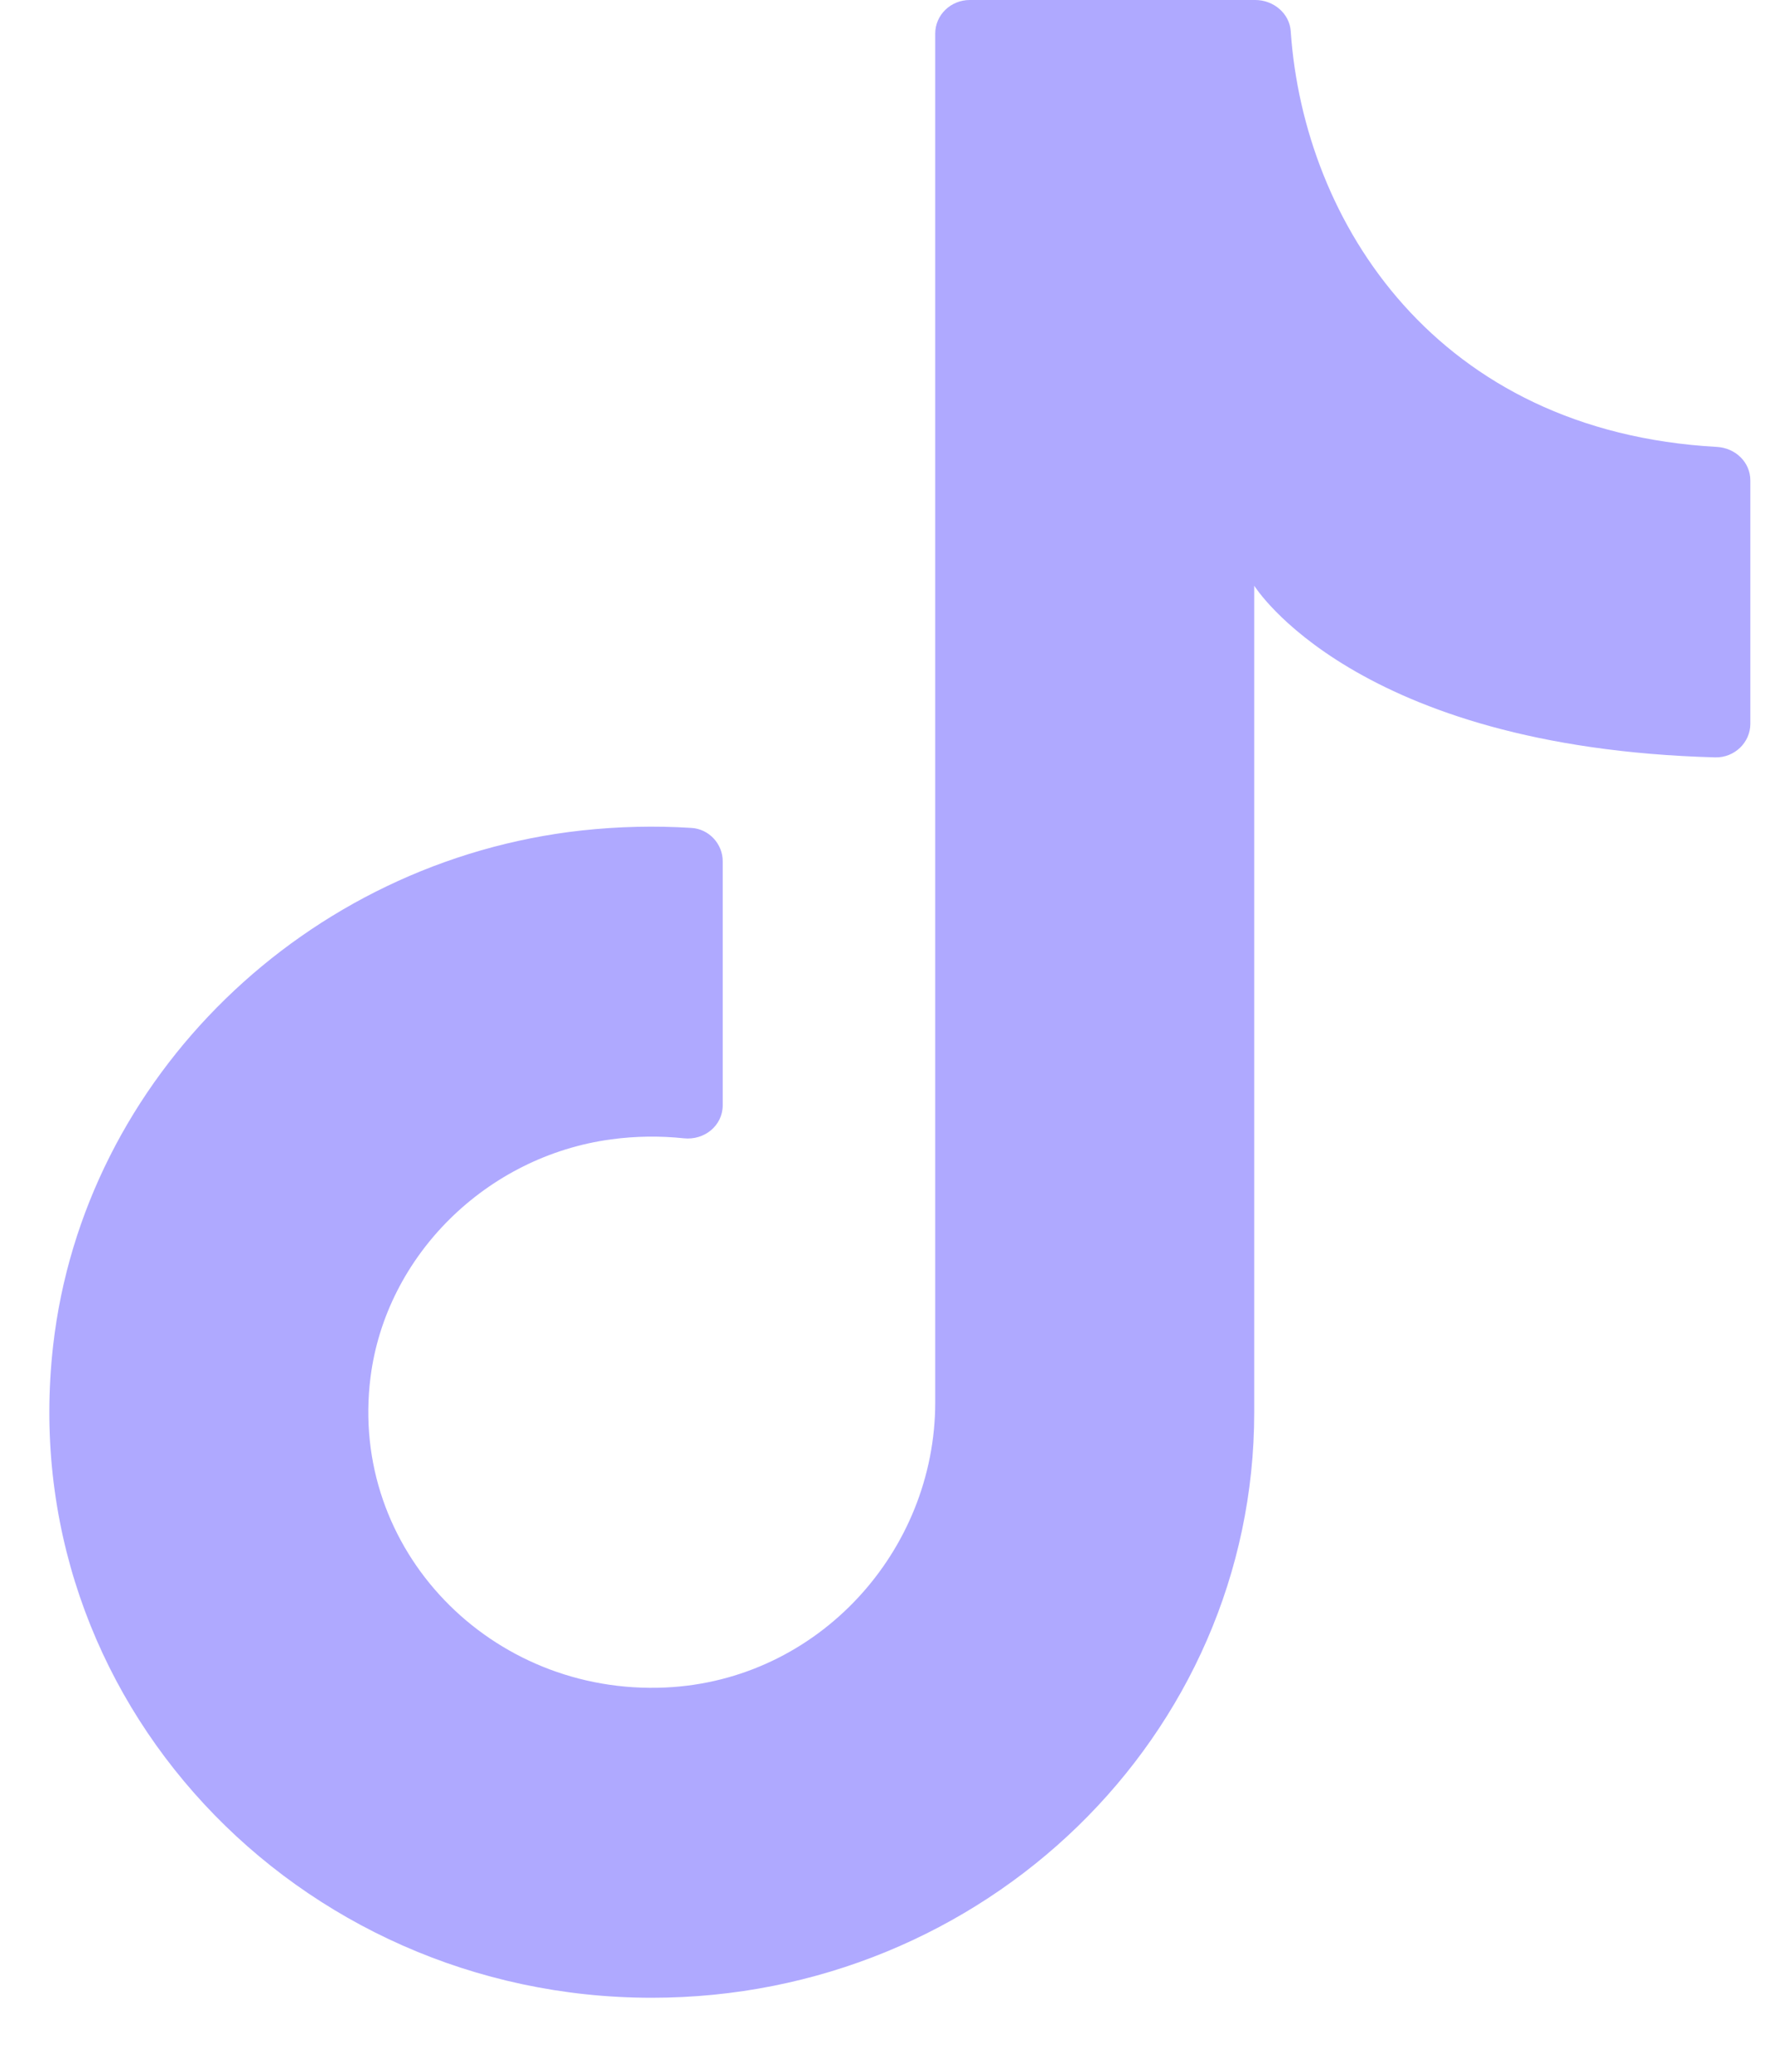 <svg width="18" height="21" viewBox="0 0 18 21" fill="none" xmlns="http://www.w3.org/2000/svg">
<path d="M12.719 14.665V5.937C12.719 5.937 13.732 7.577 17.393 7.677C17.589 7.682 17.75 7.526 17.75 7.337V4.87C17.75 4.686 17.6 4.541 17.411 4.53C14.571 4.374 13.222 2.258 13.089 0.317C13.078 0.137 12.915 0 12.73 0H9.834C9.641 0 9.484 0.152 9.484 0.34V14.215C9.484 15.722 8.299 17.034 6.749 17.105C4.978 17.186 3.538 15.709 3.757 13.963C3.912 12.73 4.93 11.72 6.197 11.549C6.449 11.515 6.694 11.513 6.933 11.538C7.144 11.561 7.329 11.409 7.329 11.203V8.73C7.329 8.555 7.191 8.402 7.01 8.392C6.647 8.369 6.275 8.377 5.897 8.418C3.103 8.727 0.848 10.923 0.539 13.638C0.131 17.219 3.006 20.25 6.61 20.25C9.984 20.25 12.719 17.593 12.719 14.315" fill="#AFA9FF"/>
</svg>
